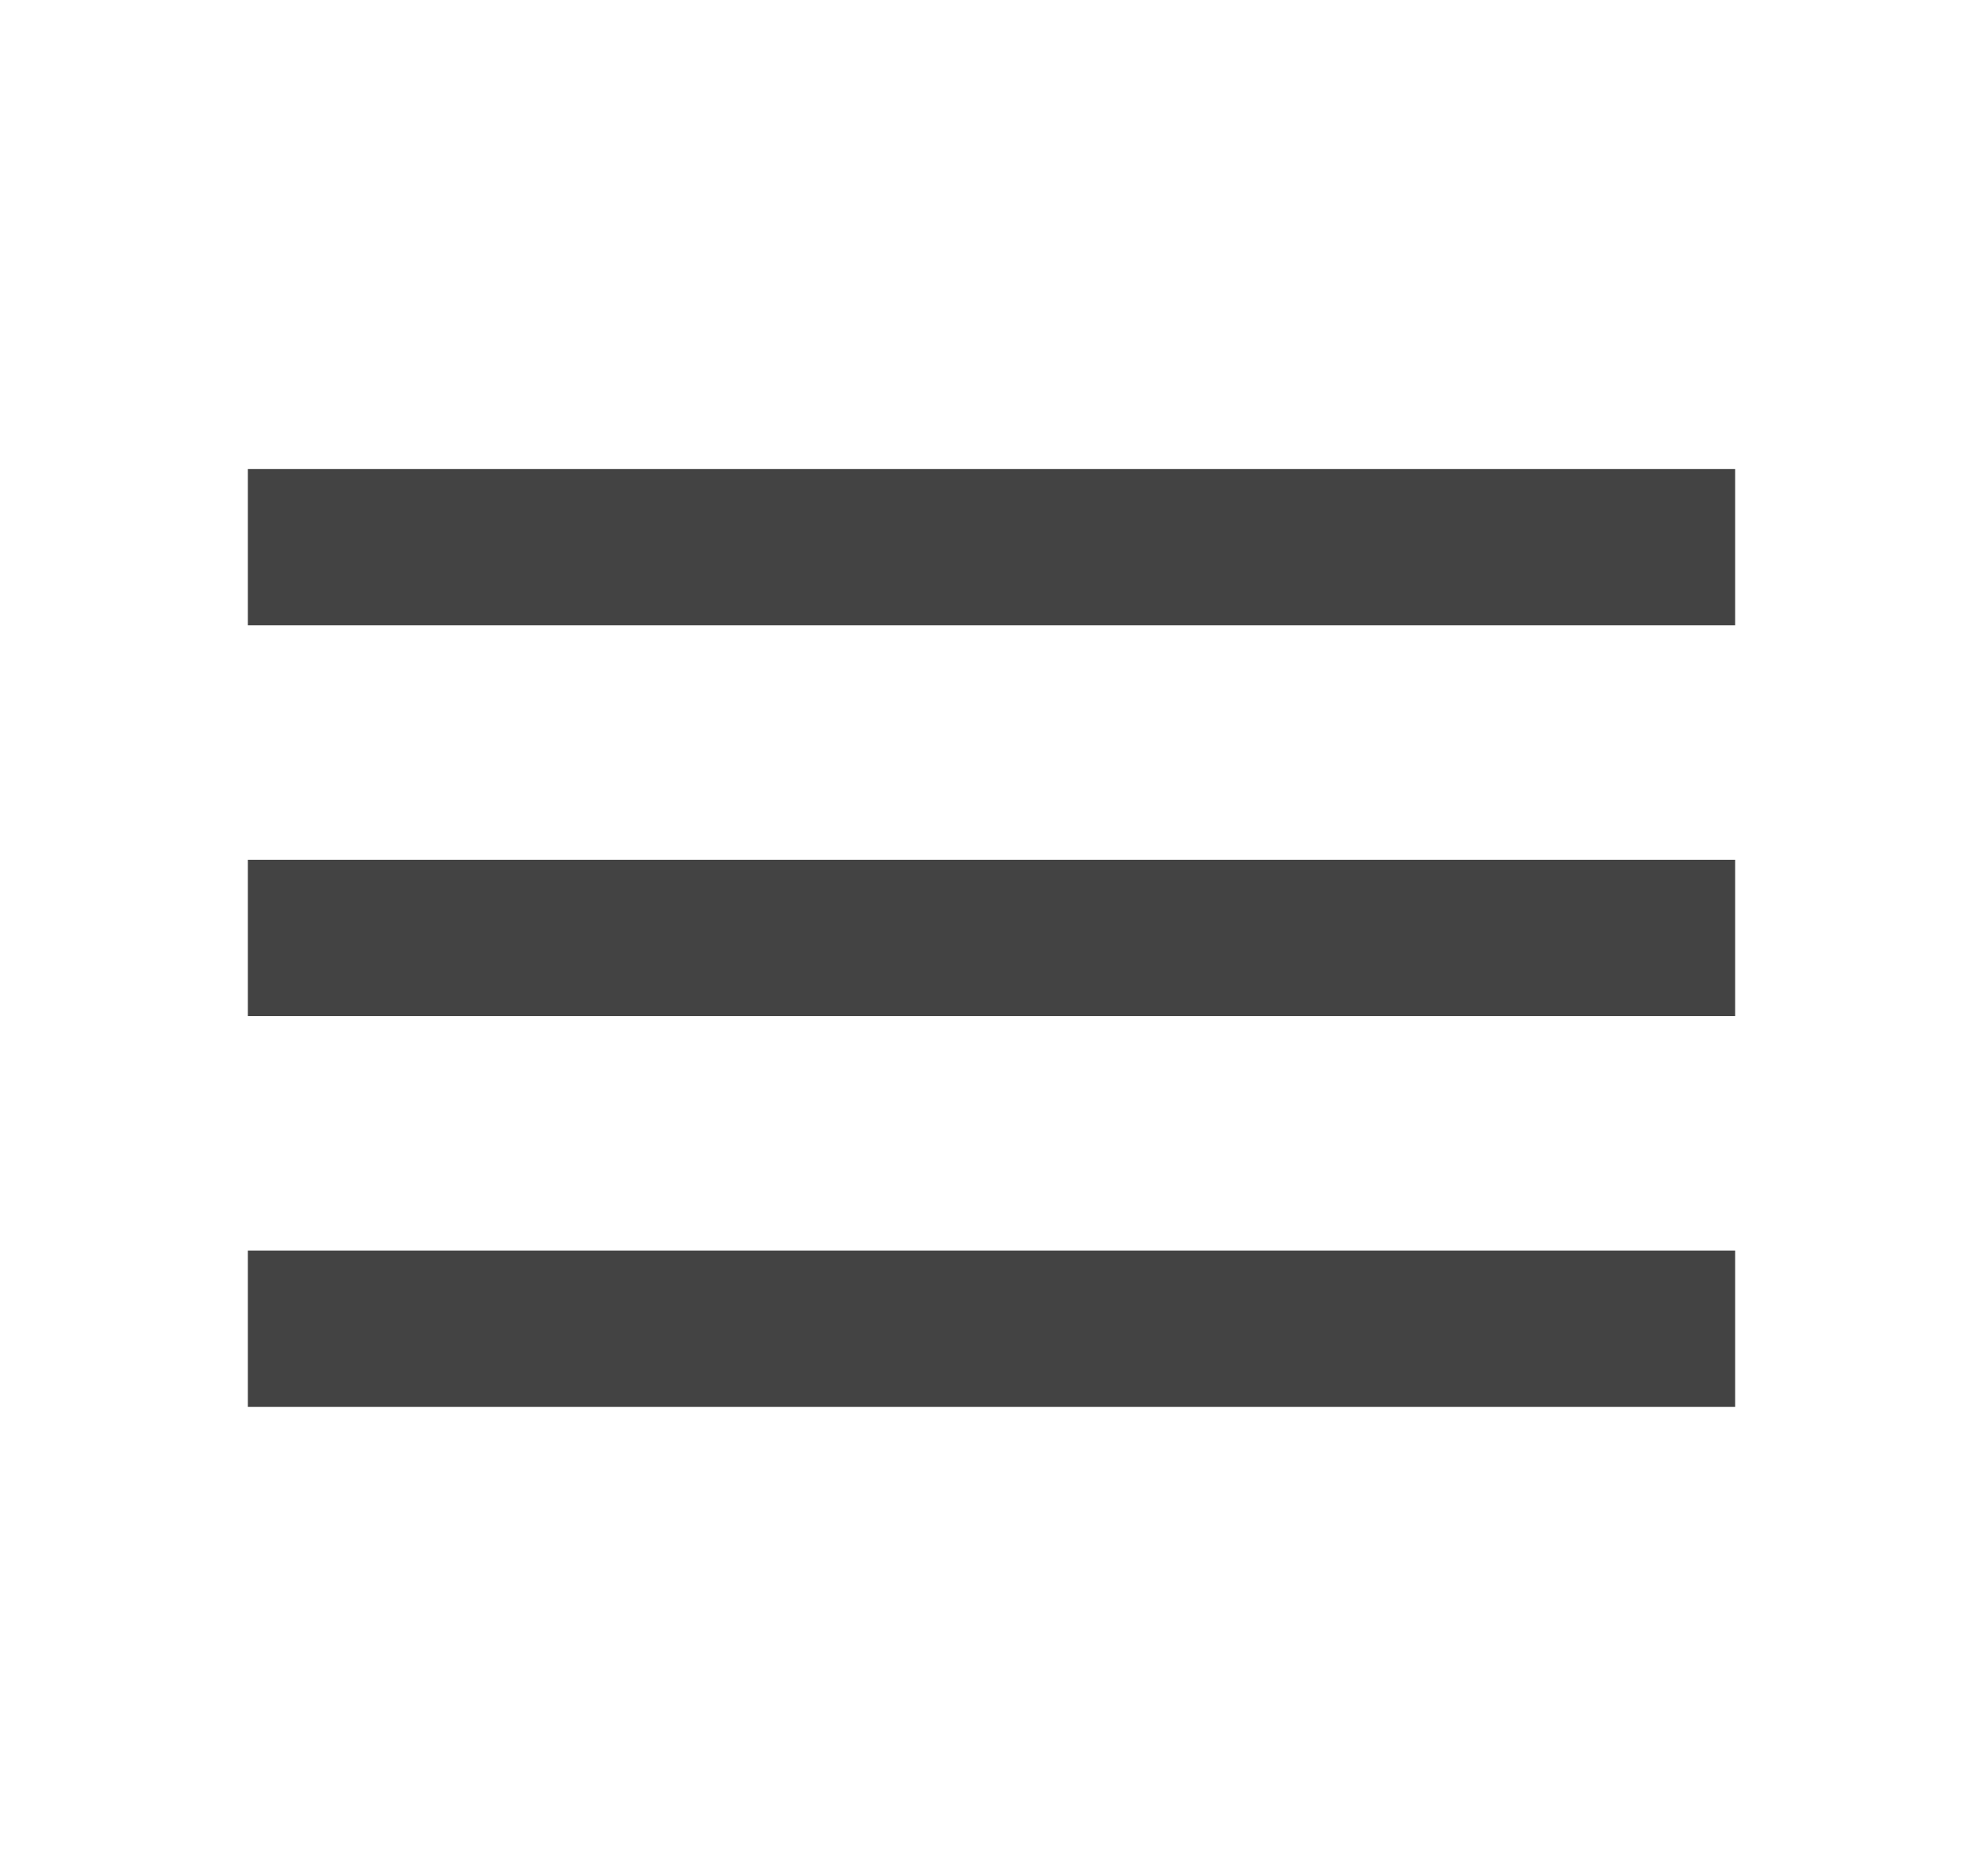<svg width="74" height="70" viewBox="0 0 74 70" fill="none" xmlns="http://www.w3.org/2000/svg">
<g clip-path="url(#clip0_0_988)">
<path d="M9.25 52.5H64.75V46.667H9.25V52.5ZM9.25 37.917H64.75V32.083H9.25V37.917ZM9.25 17.5V23.333H64.75V17.5H9.25Z" fill="#434343"/>
</g>
<defs>
<clipPath id="clip0_0_988">
<rect width="74" height="70" fill="white"/>
</clipPath>
</defs>
</svg>

